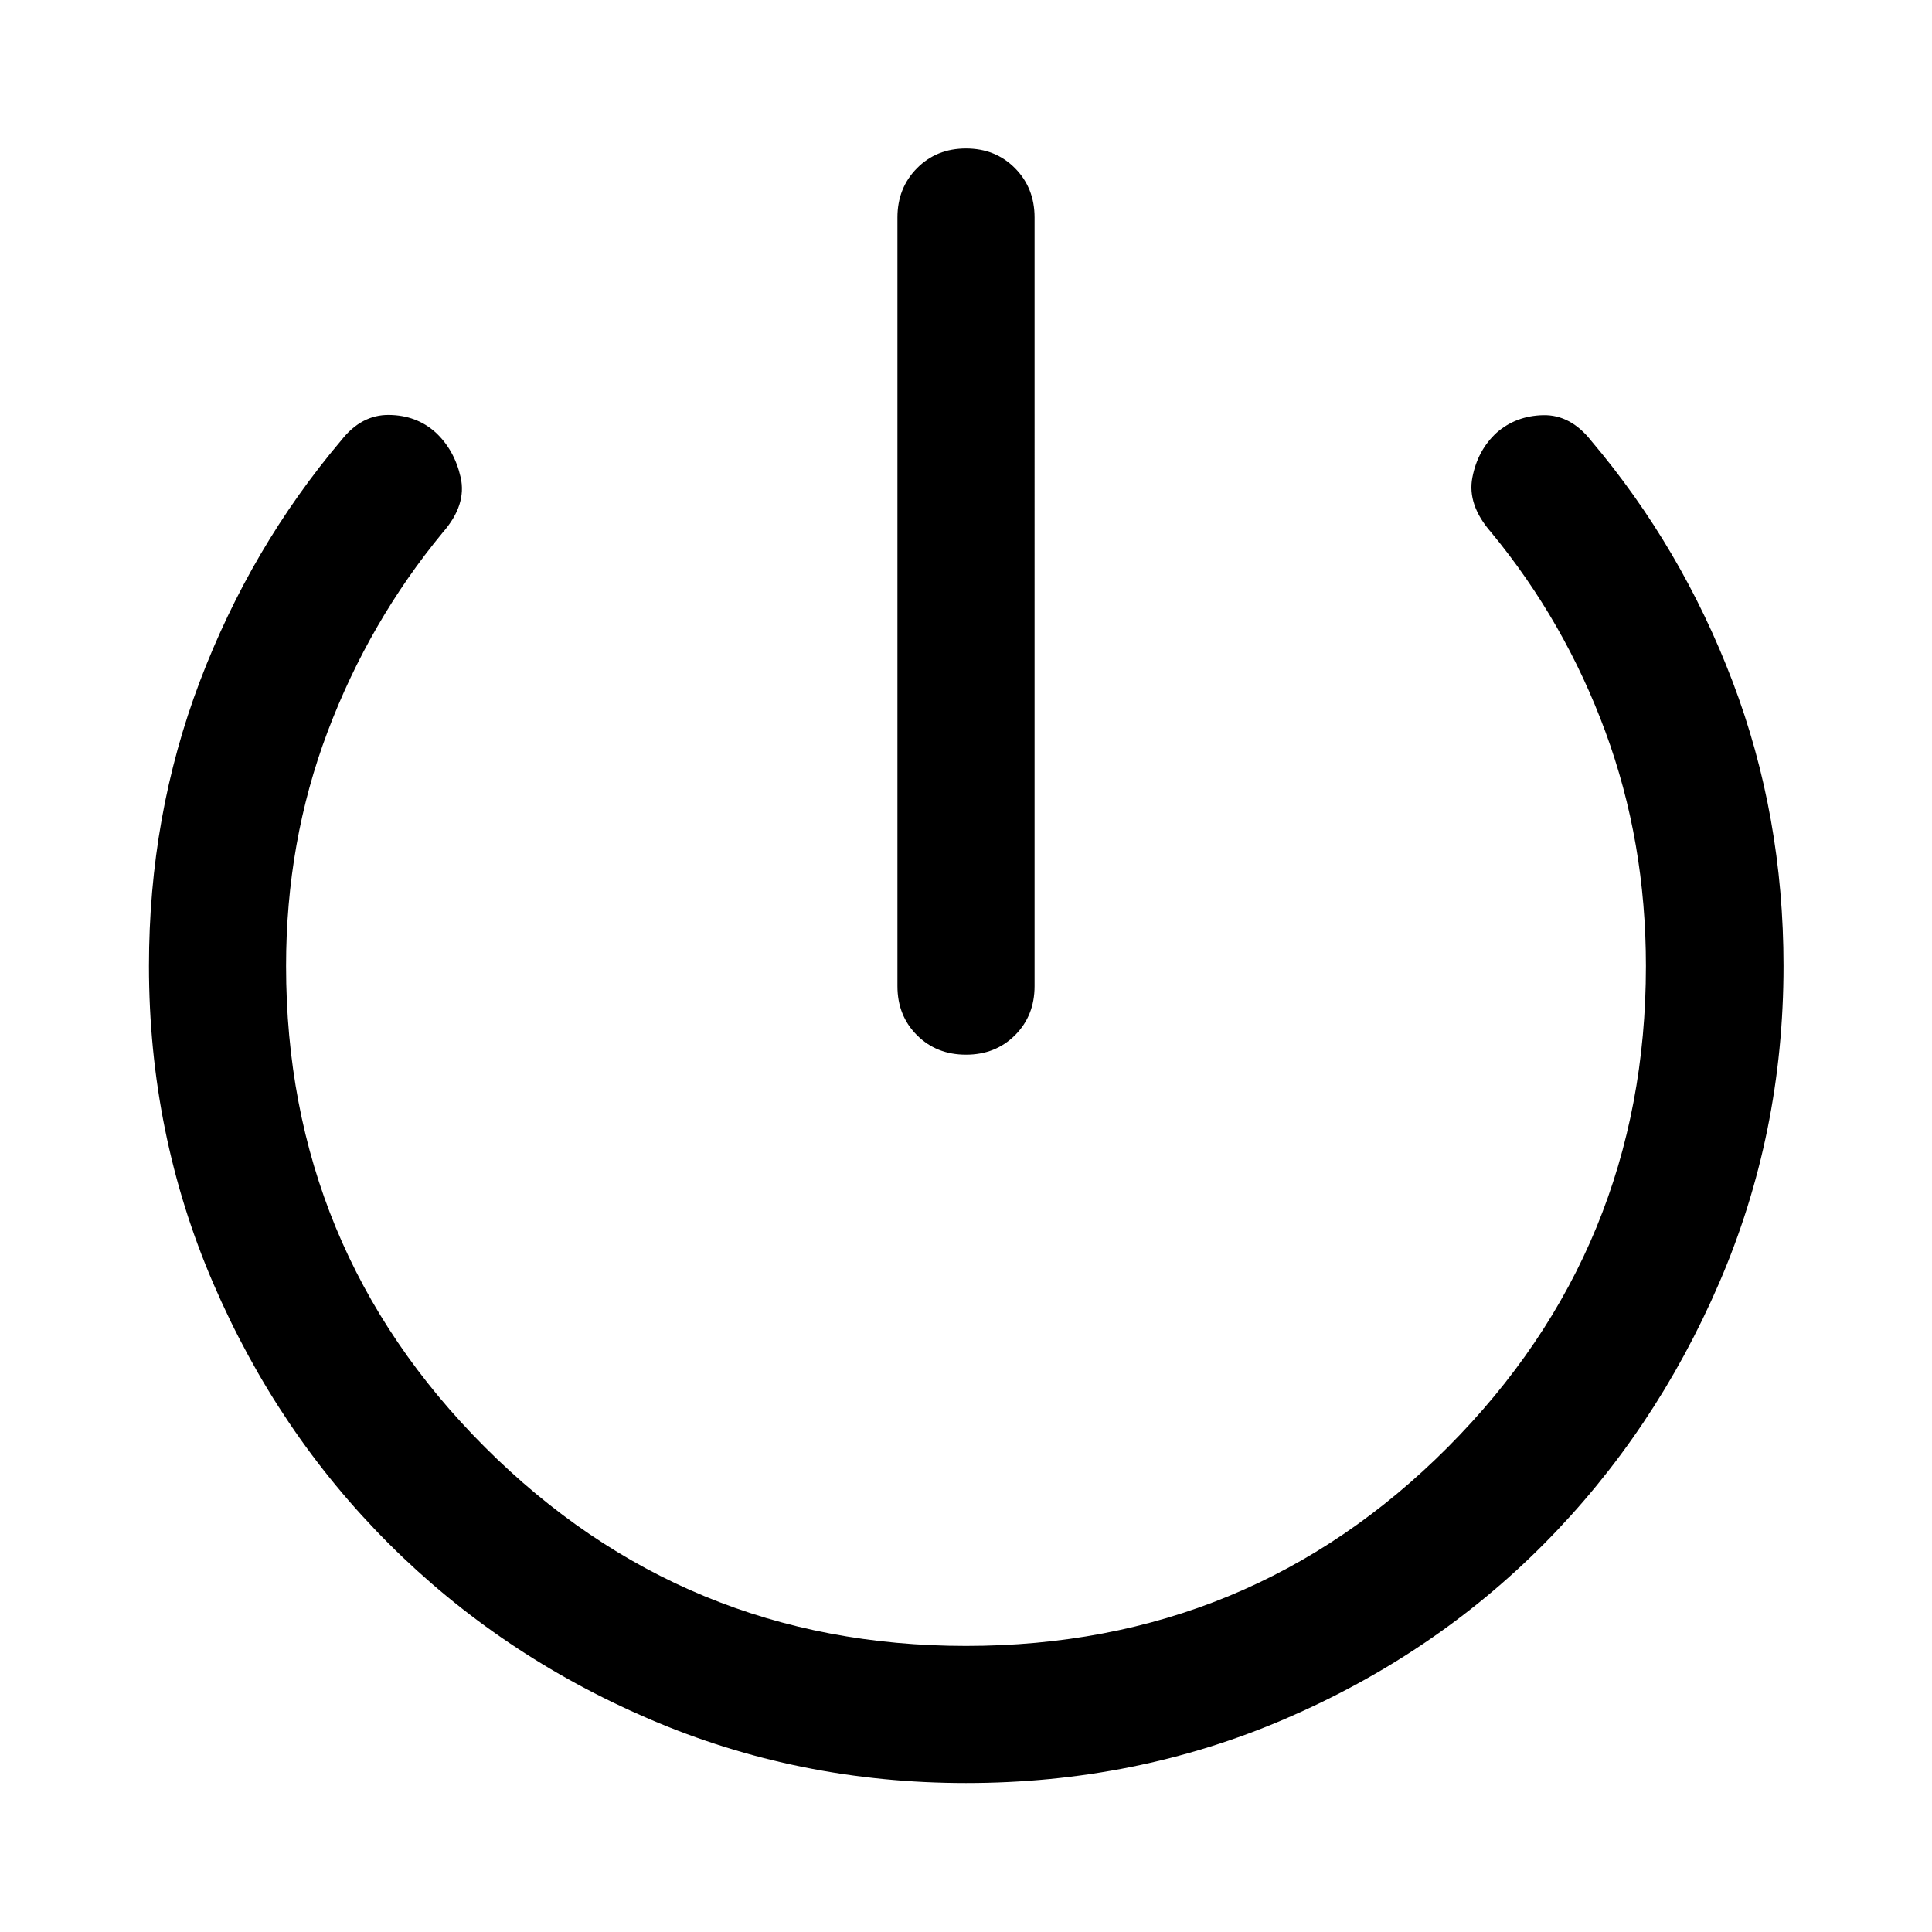 <svg xmlns="http://www.w3.org/2000/svg" height="48" viewBox="0 -960 960 960" width="48"><path d="M480-74.02q-83.43 0-157.51-31.86-74.08-31.86-129.41-87.2-55.34-55.33-87.2-129.41T74.02-480q0-74.76 25.28-141.4 25.29-66.64 70.33-119.88 9.96-12.68 23.63-12.54 13.67.15 23.11 8.62 9.43 8.72 12.53 22.4 3.1 13.67-8.86 27.34-36.56 44.29-57.22 98.97Q142.15-541.8 142.15-480q0 140.28 98.78 239.07 98.79 98.78 239.07 98.78 141.04 0 239.45-98.78 98.4-98.79 98.4-239.07 0-61.8-20.17-116.49-20.16-54.68-56.72-98.97-11.96-13.67-9.36-27.22 2.6-13.56 12.03-22.28 9.67-8.47 23.23-8.74 13.55-.26 23.75 12.66 45.04 53.24 70.32 119.76 25.29 66.52 25.29 141.28 0 83.43-31.98 157.51-31.98 74.08-86.82 129.41-54.83 55.34-128.91 87.2T480-74.02Zm0-361.91q-14.67 0-24.37-9.7-9.7-9.7-9.7-24.37v-381.91q0-14.68 9.7-24.49 9.7-9.82 24.37-9.82 14.67 0 24.37 9.82 9.7 9.81 9.7 24.49V-470q0 14.67-9.7 24.37-9.7 9.7-24.37 9.7Z"/></svg>